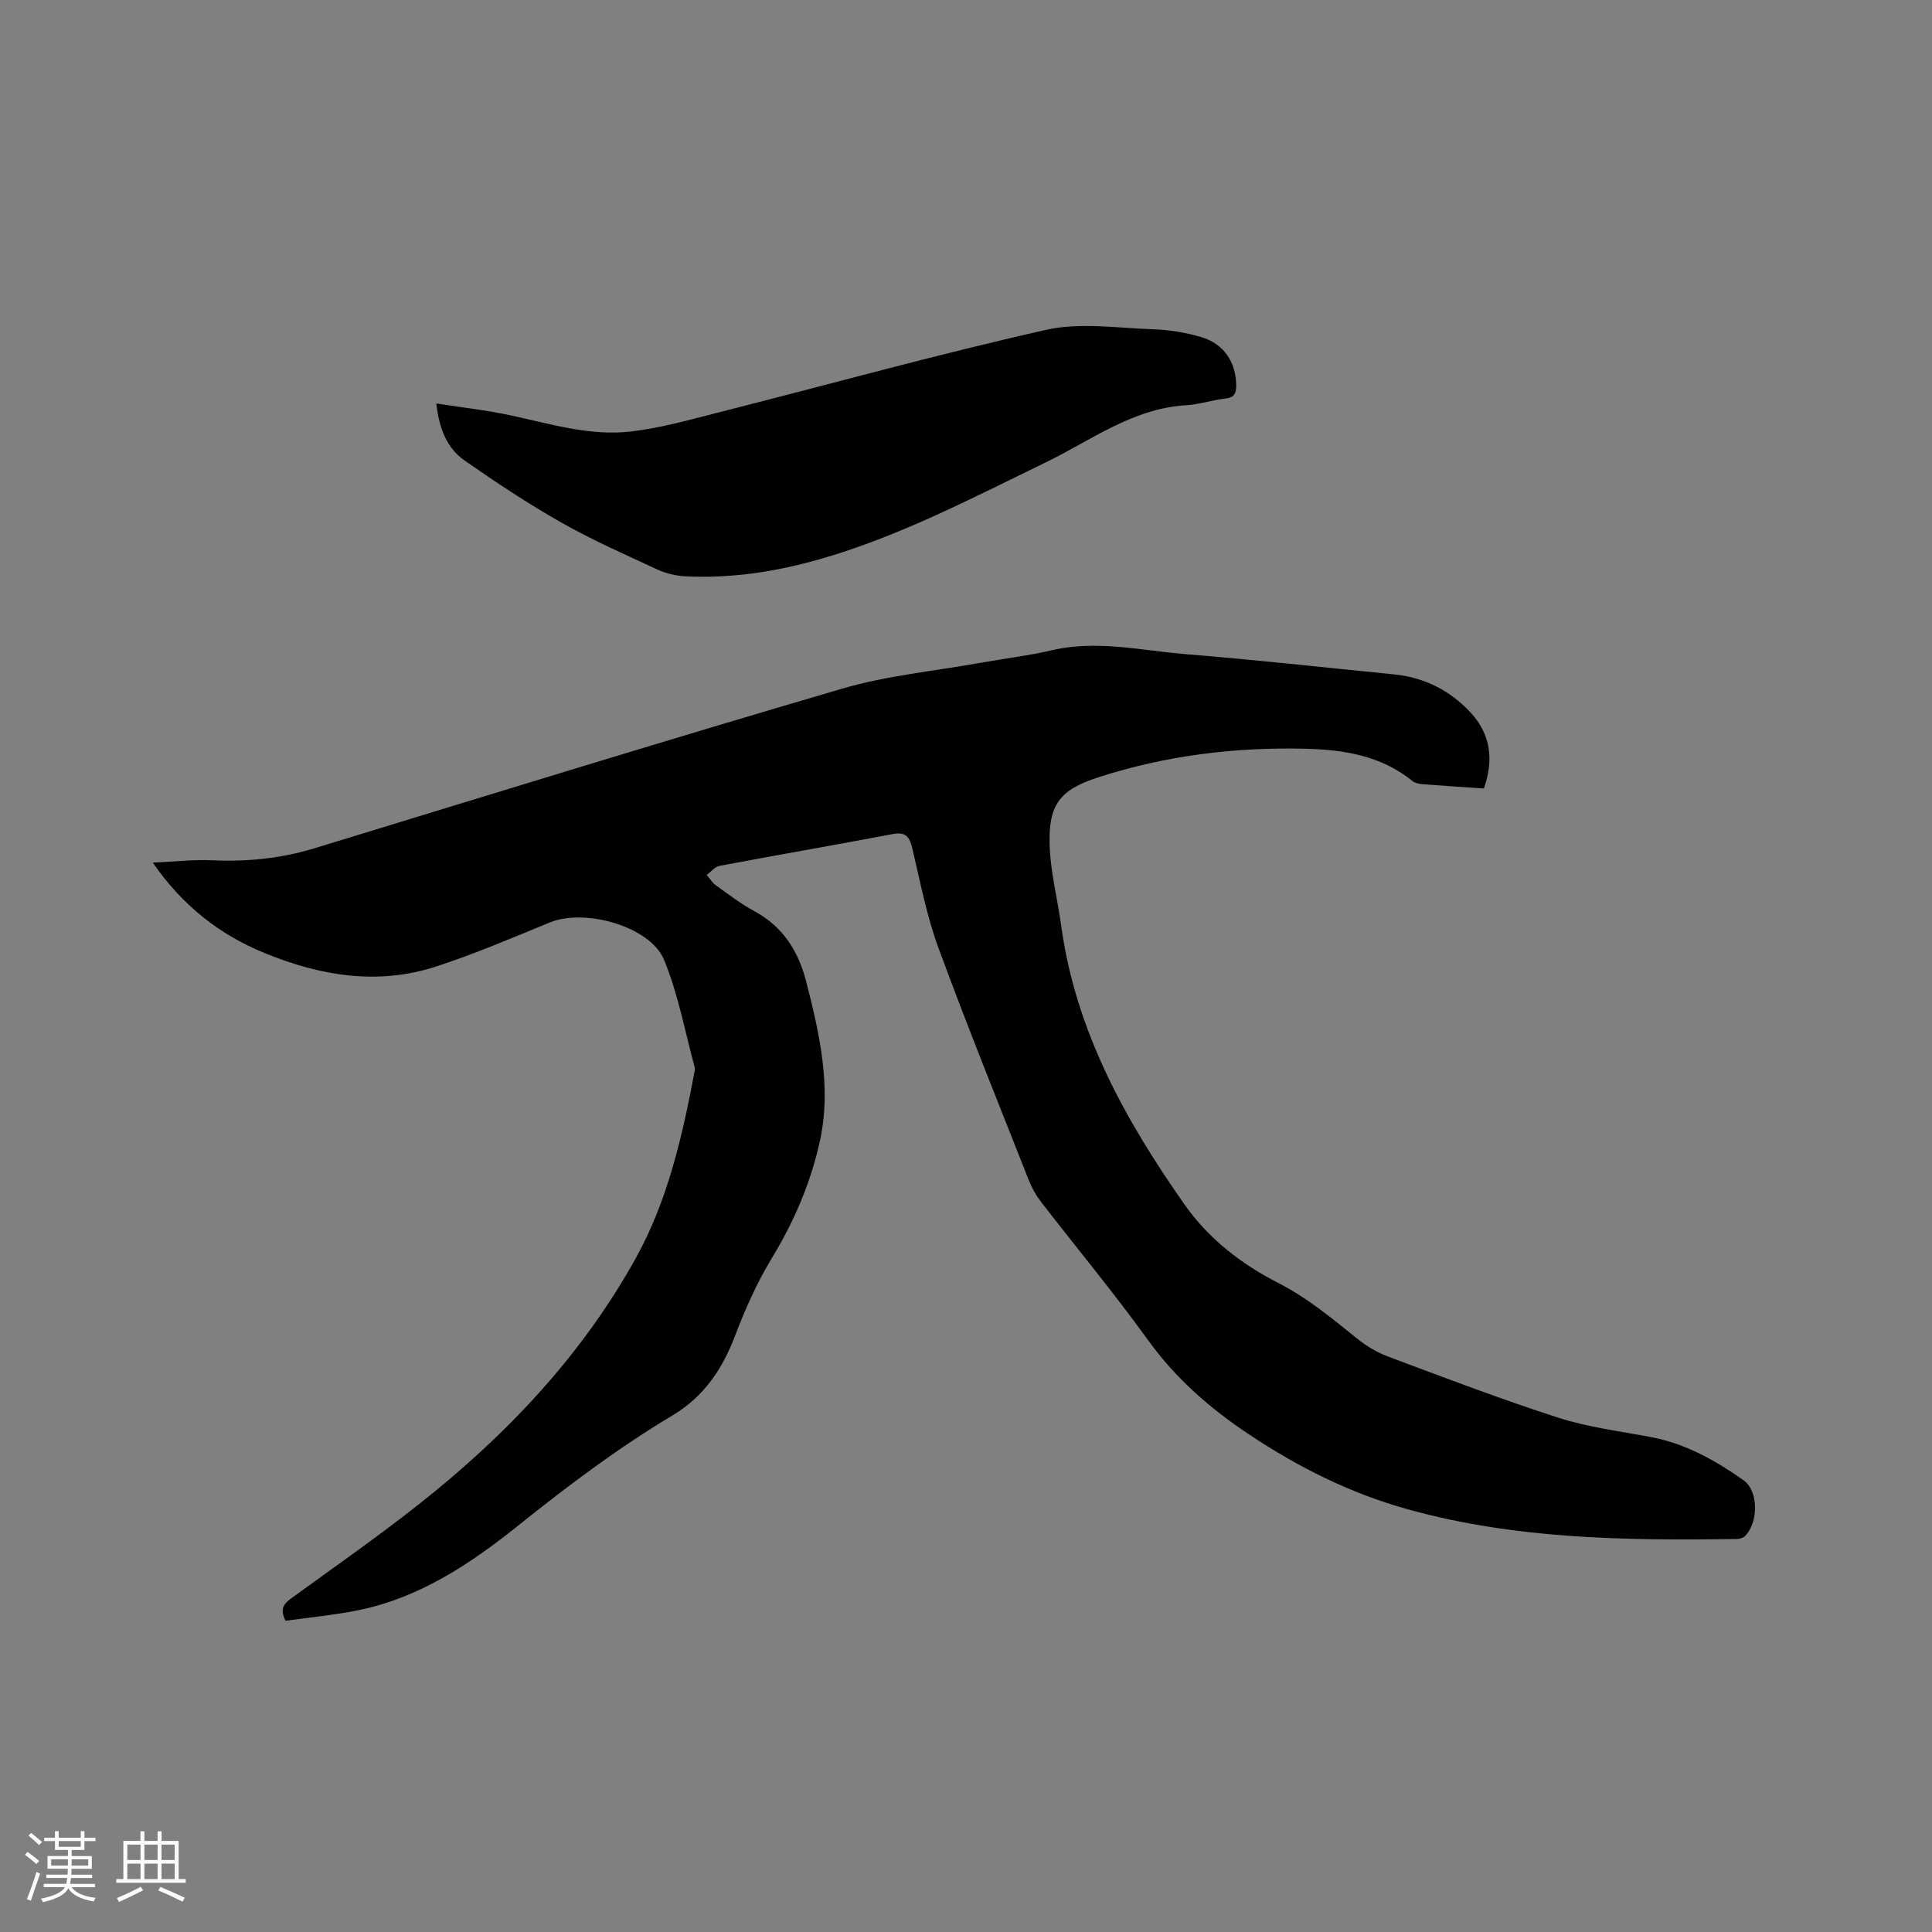 <svg enable-background="new 0 0 400 400" viewBox="0 0 400 400" xmlns="http://www.w3.org/2000/svg"><rect x="0" y="0" width="400" height="400" fill="#808080" stroke="none"/><path d="m31.63 178.6c4.51-.2 8.41-.67 12.28-.49 7.28.34 14.33-.38 21.32-2.52 36.34-11.11 72.65-22.33 109.12-33.01 9.29-2.72 19.12-3.64 28.7-5.36 4.9-.88 9.87-1.46 14.71-2.59 9.37-2.19 18.56.07 27.79.81 14.36 1.16 28.69 2.76 43.03 4.18 6.27.62 11.59 3.28 15.86 7.87 4.24 4.56 4.85 9.85 2.78 15.76-4.34-.3-8.56-.56-12.77-.9-.71-.06-1.53-.25-2.06-.68-6.47-5.23-14.16-6.45-22.09-6.65-14.62-.36-28.99 1.4-42.92 5.92-7.99 2.59-10.35 5.65-10.06 14.16.19 5.56 1.64 11.07 2.4 16.62 2.97 21.68 13.23 40.15 25.53 57.67 4.96 7.07 11.75 12.32 19.34 16.2 6.05 3.09 11.11 7.3 16.3 11.48 1.93 1.56 4.17 2.92 6.49 3.79 11.7 4.37 23.38 8.84 35.26 12.66 6.2 1.99 12.78 2.8 19.22 4.02 7.14 1.35 13.31 4.84 19.11 8.92 3.16 2.22 3.11 8.79.31 11.57-.39.38-1.11.59-1.68.6-22.92.34-45.78.06-68.11-6.14-11.85-3.29-22.6-8.66-32.86-15.49-8.14-5.42-15.18-11.56-20.93-19.53-7.07-9.79-14.8-19.1-22.19-28.67-1.02-1.32-1.87-2.83-2.48-4.38-6.33-16.05-12.81-32.05-18.76-48.24-2.43-6.62-3.76-13.66-5.39-20.56-.56-2.35-1.34-3.44-4-2.94-11.96 2.26-23.96 4.33-35.92 6.59-.97.18-1.77 1.24-2.65 1.88.64.74 1.18 1.63 1.95 2.18 2.58 1.85 5.13 3.81 7.91 5.31 5.95 3.21 9.14 8.31 10.76 14.63 2.74 10.73 5.22 21.69 2.89 32.64-1.83 8.61-5.32 16.85-10 24.54-3.05 5.02-5.5 10.49-7.59 16-2.66 6.97-6.41 12.66-13 16.6-11.19 6.69-21.6 14.51-31.79 22.68-10.02 8.04-20.73 15.21-33.7 17.74-4.85.95-9.8 1.42-14.63 2.09-1.19-2.39-.4-3.5 1.18-4.64 8.84-6.41 17.8-12.67 26.37-19.43 18.05-14.23 33.7-30.71 44.93-50.92 6.65-11.97 9.67-25.25 12.19-38.61.06-.31.14-.66.06-.95-2.04-7.45-3.42-15.17-6.34-22.26-2.86-6.96-16.38-10.73-23.62-7.78-7.82 3.19-15.61 6.55-23.63 9.15-12.05 3.91-23.9 1.93-35.36-2.76-9.35-3.79-17.03-9.77-23.26-18.76z" fill="#010103"/><path d="m90.33 83.53c5.43.85 10.53 1.41 15.52 2.49 8.18 1.77 16.32 4.29 24.75 3.32 6.16-.71 12.21-2.44 18.25-3.97 22.57-5.72 45.02-11.96 67.72-17.08 7.03-1.58 14.74-.37 22.12-.12 3.35.11 6.77.67 9.98 1.61 4.76 1.39 7.25 5.27 7.27 10.03.01 1.66-.4 2.49-2.22 2.7-2.73.31-5.4 1.23-8.13 1.39-11.08.65-19.67 7.27-29.12 11.85-15.33 7.43-30.44 15.39-46.94 20.08-9.02 2.56-18.22 3.96-27.62 3.49-1.94-.1-3.99-.57-5.76-1.39-6.72-3.11-13.53-6.11-19.96-9.76-6.89-3.9-13.52-8.31-20.02-12.84-3.58-2.52-5.24-6.47-5.84-11.8z" fill="#010103"/><g fill="#fcfbfa"><path d="m5.17 384 .55-.58c.85.61 1.65 1.24 2.4 1.87l-.59.64c-.83-.73-1.62-1.38-2.36-1.93m1.22 9.53-.82-.34c.71-1.76 1.37-3.64 1.98-5.63.24.13.5.25.76.36-.6 1.67-1.24 3.54-1.92 5.61m-.5-13.5.57-.54c.56.44 1.31 1.06 2.26 1.87l-.64.64c-.68-.66-1.41-1.32-2.19-1.97m3.25.46h2.24v-1.36h.77v1.36h4.57v-1.36h.76v1.36h2.28v.69h-2.28v1.84h-2.64v1.26h4.18v2.64h-4.21c0 .45-.02.86-.05 1.21h4.32v.69h-4.38c-.04.34-.1.75-.19 1.22h5.15v.69h-4.82c.87 1.19 2.51 1.92 4.93 2.19-.17.31-.3.57-.37.76-2.77-.49-4.52-1.41-5.26-2.76-.56 1.26-2.3 2.23-5.24 2.9-.12-.24-.26-.48-.43-.72 2.73-.55 4.38-1.34 4.96-2.38h-4.38v-.69h4.65c.1-.38.17-.79.21-1.22h-4.32v-.69h4.4c.03-.34.05-.75.05-1.21h-4.2v-2.64h4.23v-1.26h-2.69v-1.84h-2.24zm1.46 4.46v1.29h3.45c.01-.4.02-.57.01-.53v-.32-.45h-3.46zm1.55-2.59h4.57v-1.19h-4.57zm6.11 2.59h-3.42v.77c-.01.19-.01.37-.02.53h3.44z"/><path d="m32.63 379.16h.82v1.98h3.54v7.89h1.46v.78h-14.37v-.78h1.46v-7.89h3.54v-1.98h.82v1.98h2.73zm-3.49 11.48.5.73c-1.61.82-3.28 1.63-5 2.41-.13-.27-.28-.55-.44-.82 1.75-.72 3.4-1.49 4.94-2.32m-2.78-5.55h2.73v-3.18h-2.73zm0 3.95h2.73v-3.2h-2.73zm3.54-3.95h2.73v-3.18h-2.73zm0 3.95h2.73v-3.2h-2.73zm7.89 4.68c-1.84-.92-3.51-1.7-5.02-2.32l.45-.73c1.89.8 3.57 1.55 5.04 2.23zm-1.62-11.81h-2.73v3.18h2.73zm-2.73 7.13h2.73v-3.2h-2.73z"/></g></svg>